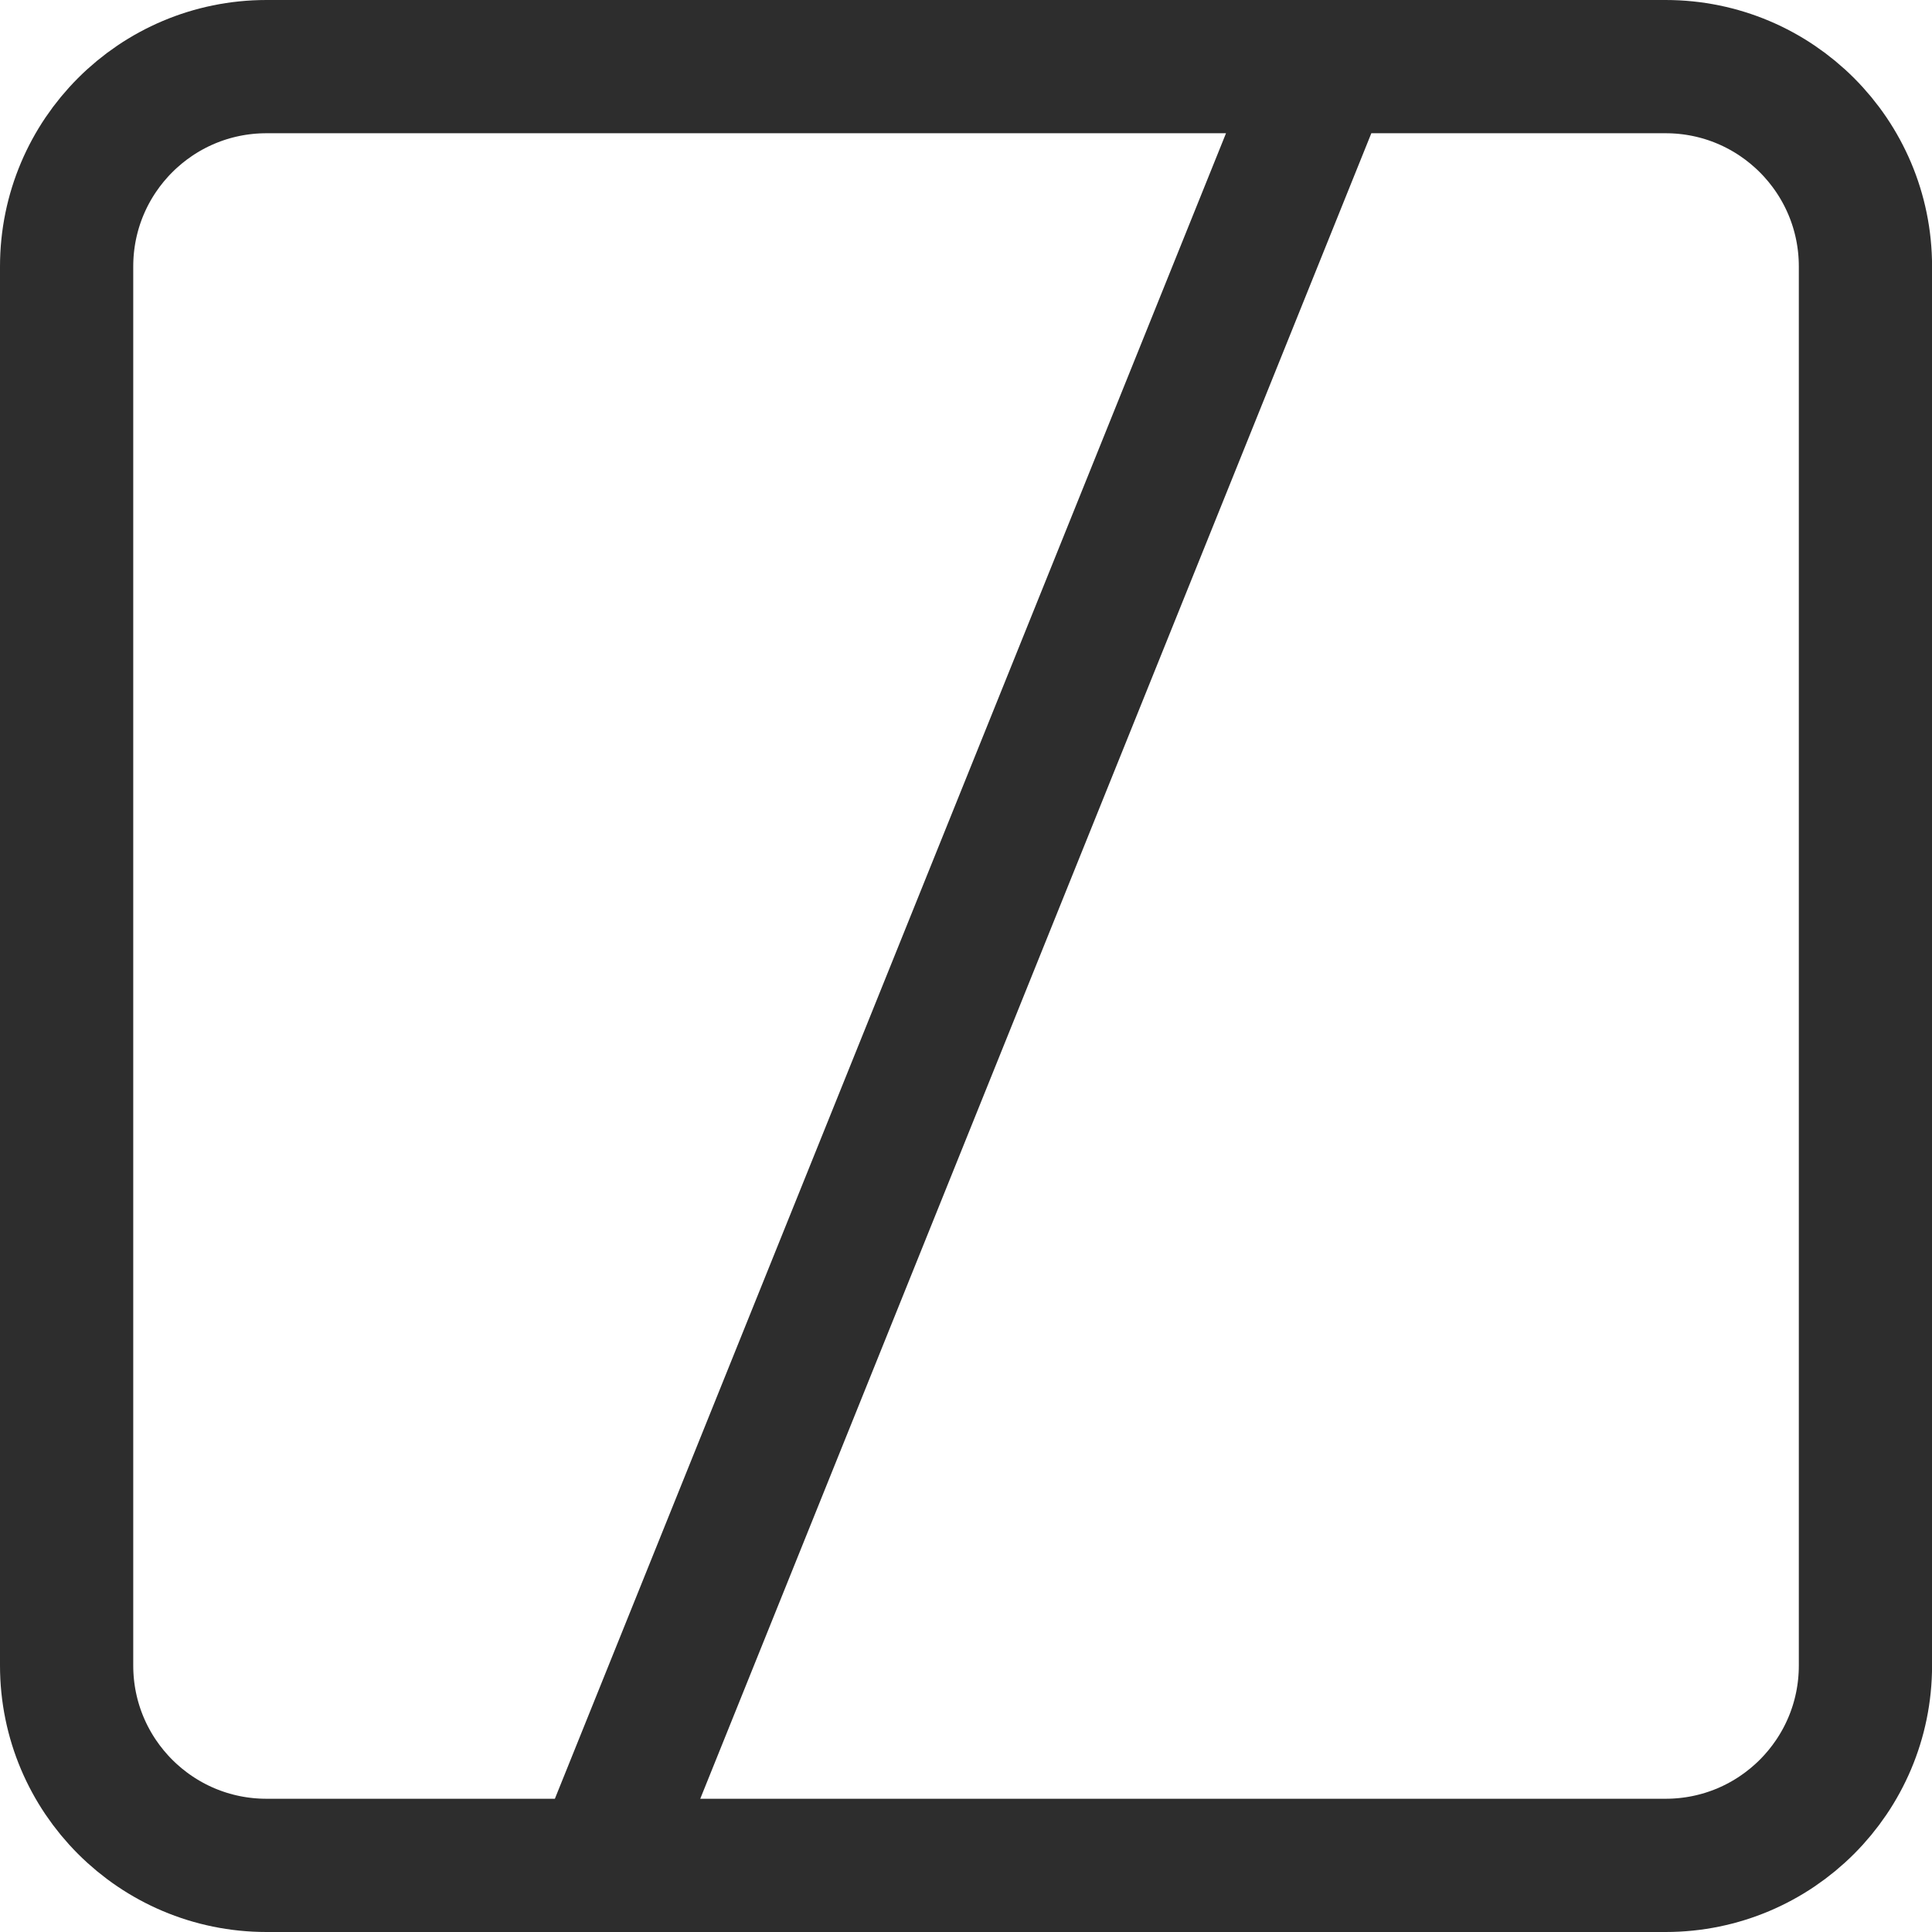 <svg xmlns="http://www.w3.org/2000/svg" width="29" height="29">
  <g fill="none" fill-rule="evenodd" stroke="#2D2D2D" stroke-width="2">
    <path d="M3,0 L18.884,0 L18.884,0 L8.004,27 L3,27 C1.343,27 2.02906125e-16,25.657 0,24 L0,3 C-2.02906125e-16,1.343 1.343,3.04359188e-16 3,0 Z" transform="translate(1 1)"/>
    <path d="M11.029,0 L27,0 L27,0 L16.121,27 L11.029,27 C9.372,27 8.029,25.657 8.029,24 L8.029,3 C8.029,1.343 9.372,3.04359188e-16 11.029,0 Z" transform="rotate(180 18.015 14)"/>
  </g>
</svg>

